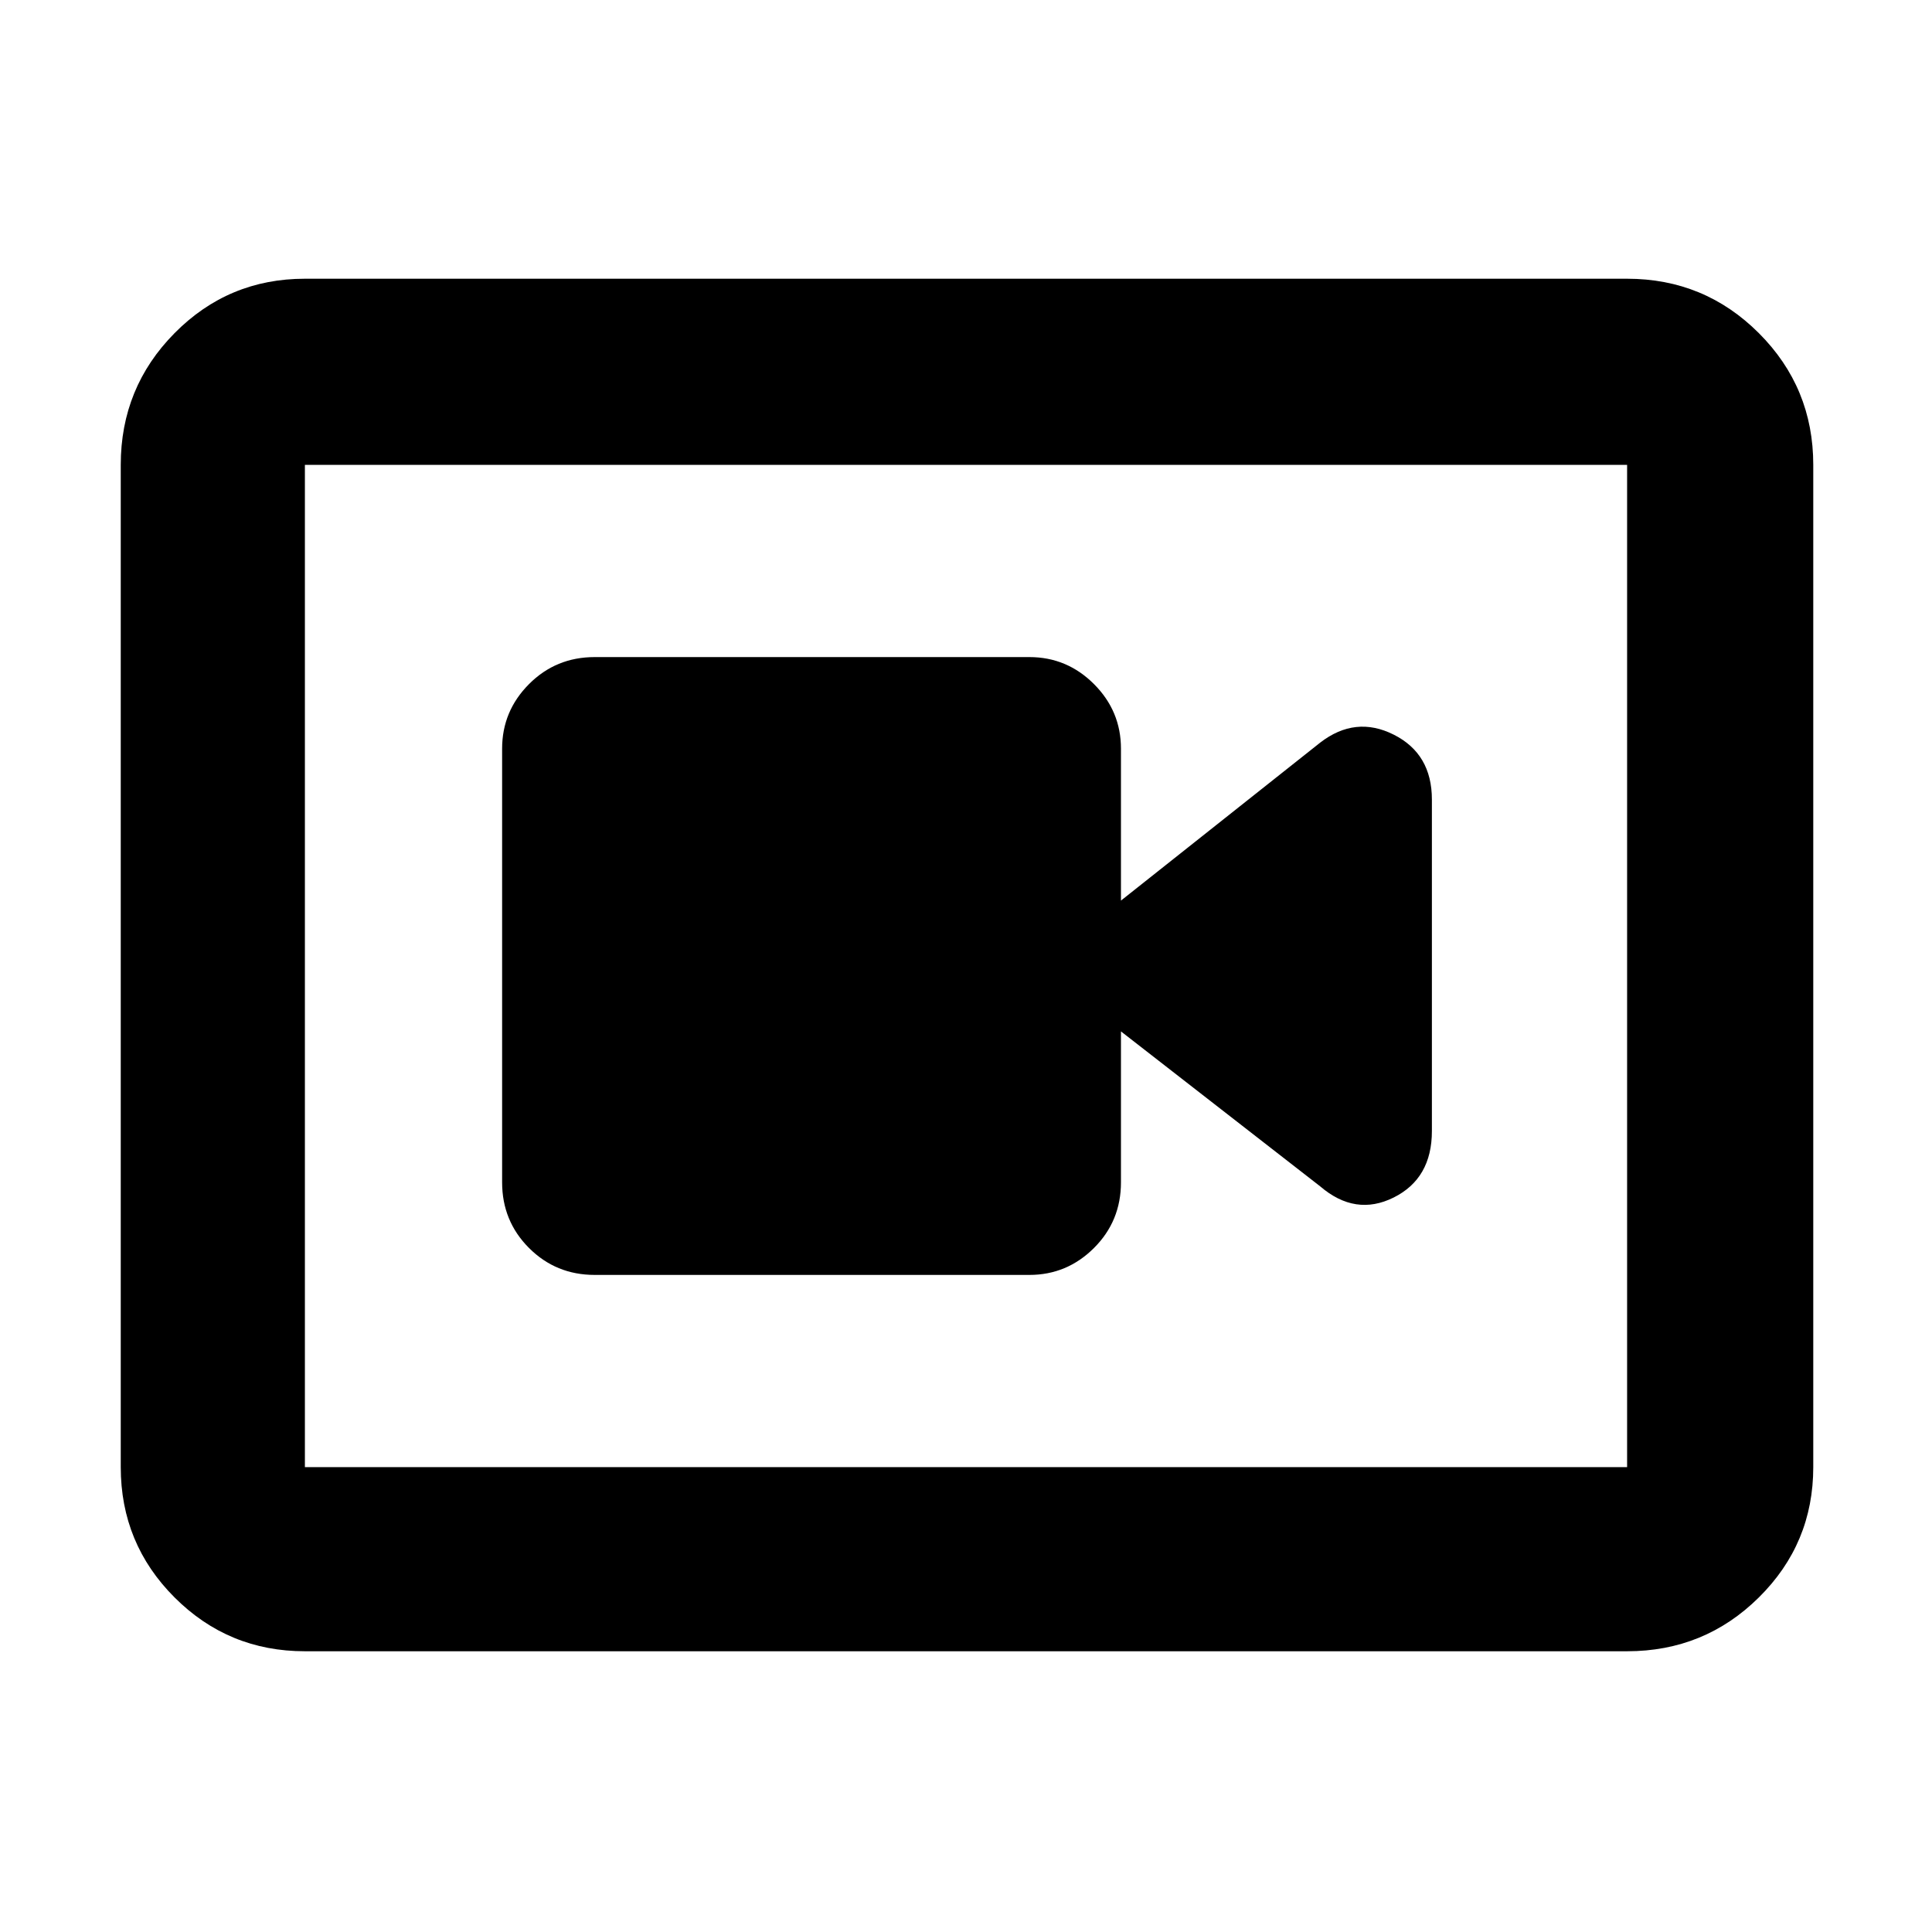 <svg xmlns="http://www.w3.org/2000/svg" height="48" viewBox="0 -960 960 960" width="48"><path d="M295.5-326.5h216q18.675 0 32.088-13.375Q557-353.25 557-372.5v-75l99 77q17.5 15 36.5 5.543t19-33.043v-164.697q0-22.75-19-32.277-19-9.526-36.5 3.974l-99 78.5V-588q0-18.675-13.412-32.088Q530.175-633.5 511.5-633.5h-216q-19.25 0-32.625 13.412Q249.5-606.675 249.5-588v215.5q0 19.25 13.375 32.625T295.5-326.5Zm-144 187q-38.019 0-64.76-26.741Q60-192.981 60-231v-498q0-38.431 26.74-65.466Q113.482-821.5 151.5-821.5h657q38.431 0 65.466 27.034Q901-767.431 901-729v498q0 38.019-27.034 64.759Q846.931-139.5 808.5-139.5h-657Zm0-91.5h657v-498h-657v498Zm0-498v498-498Z"/></svg>